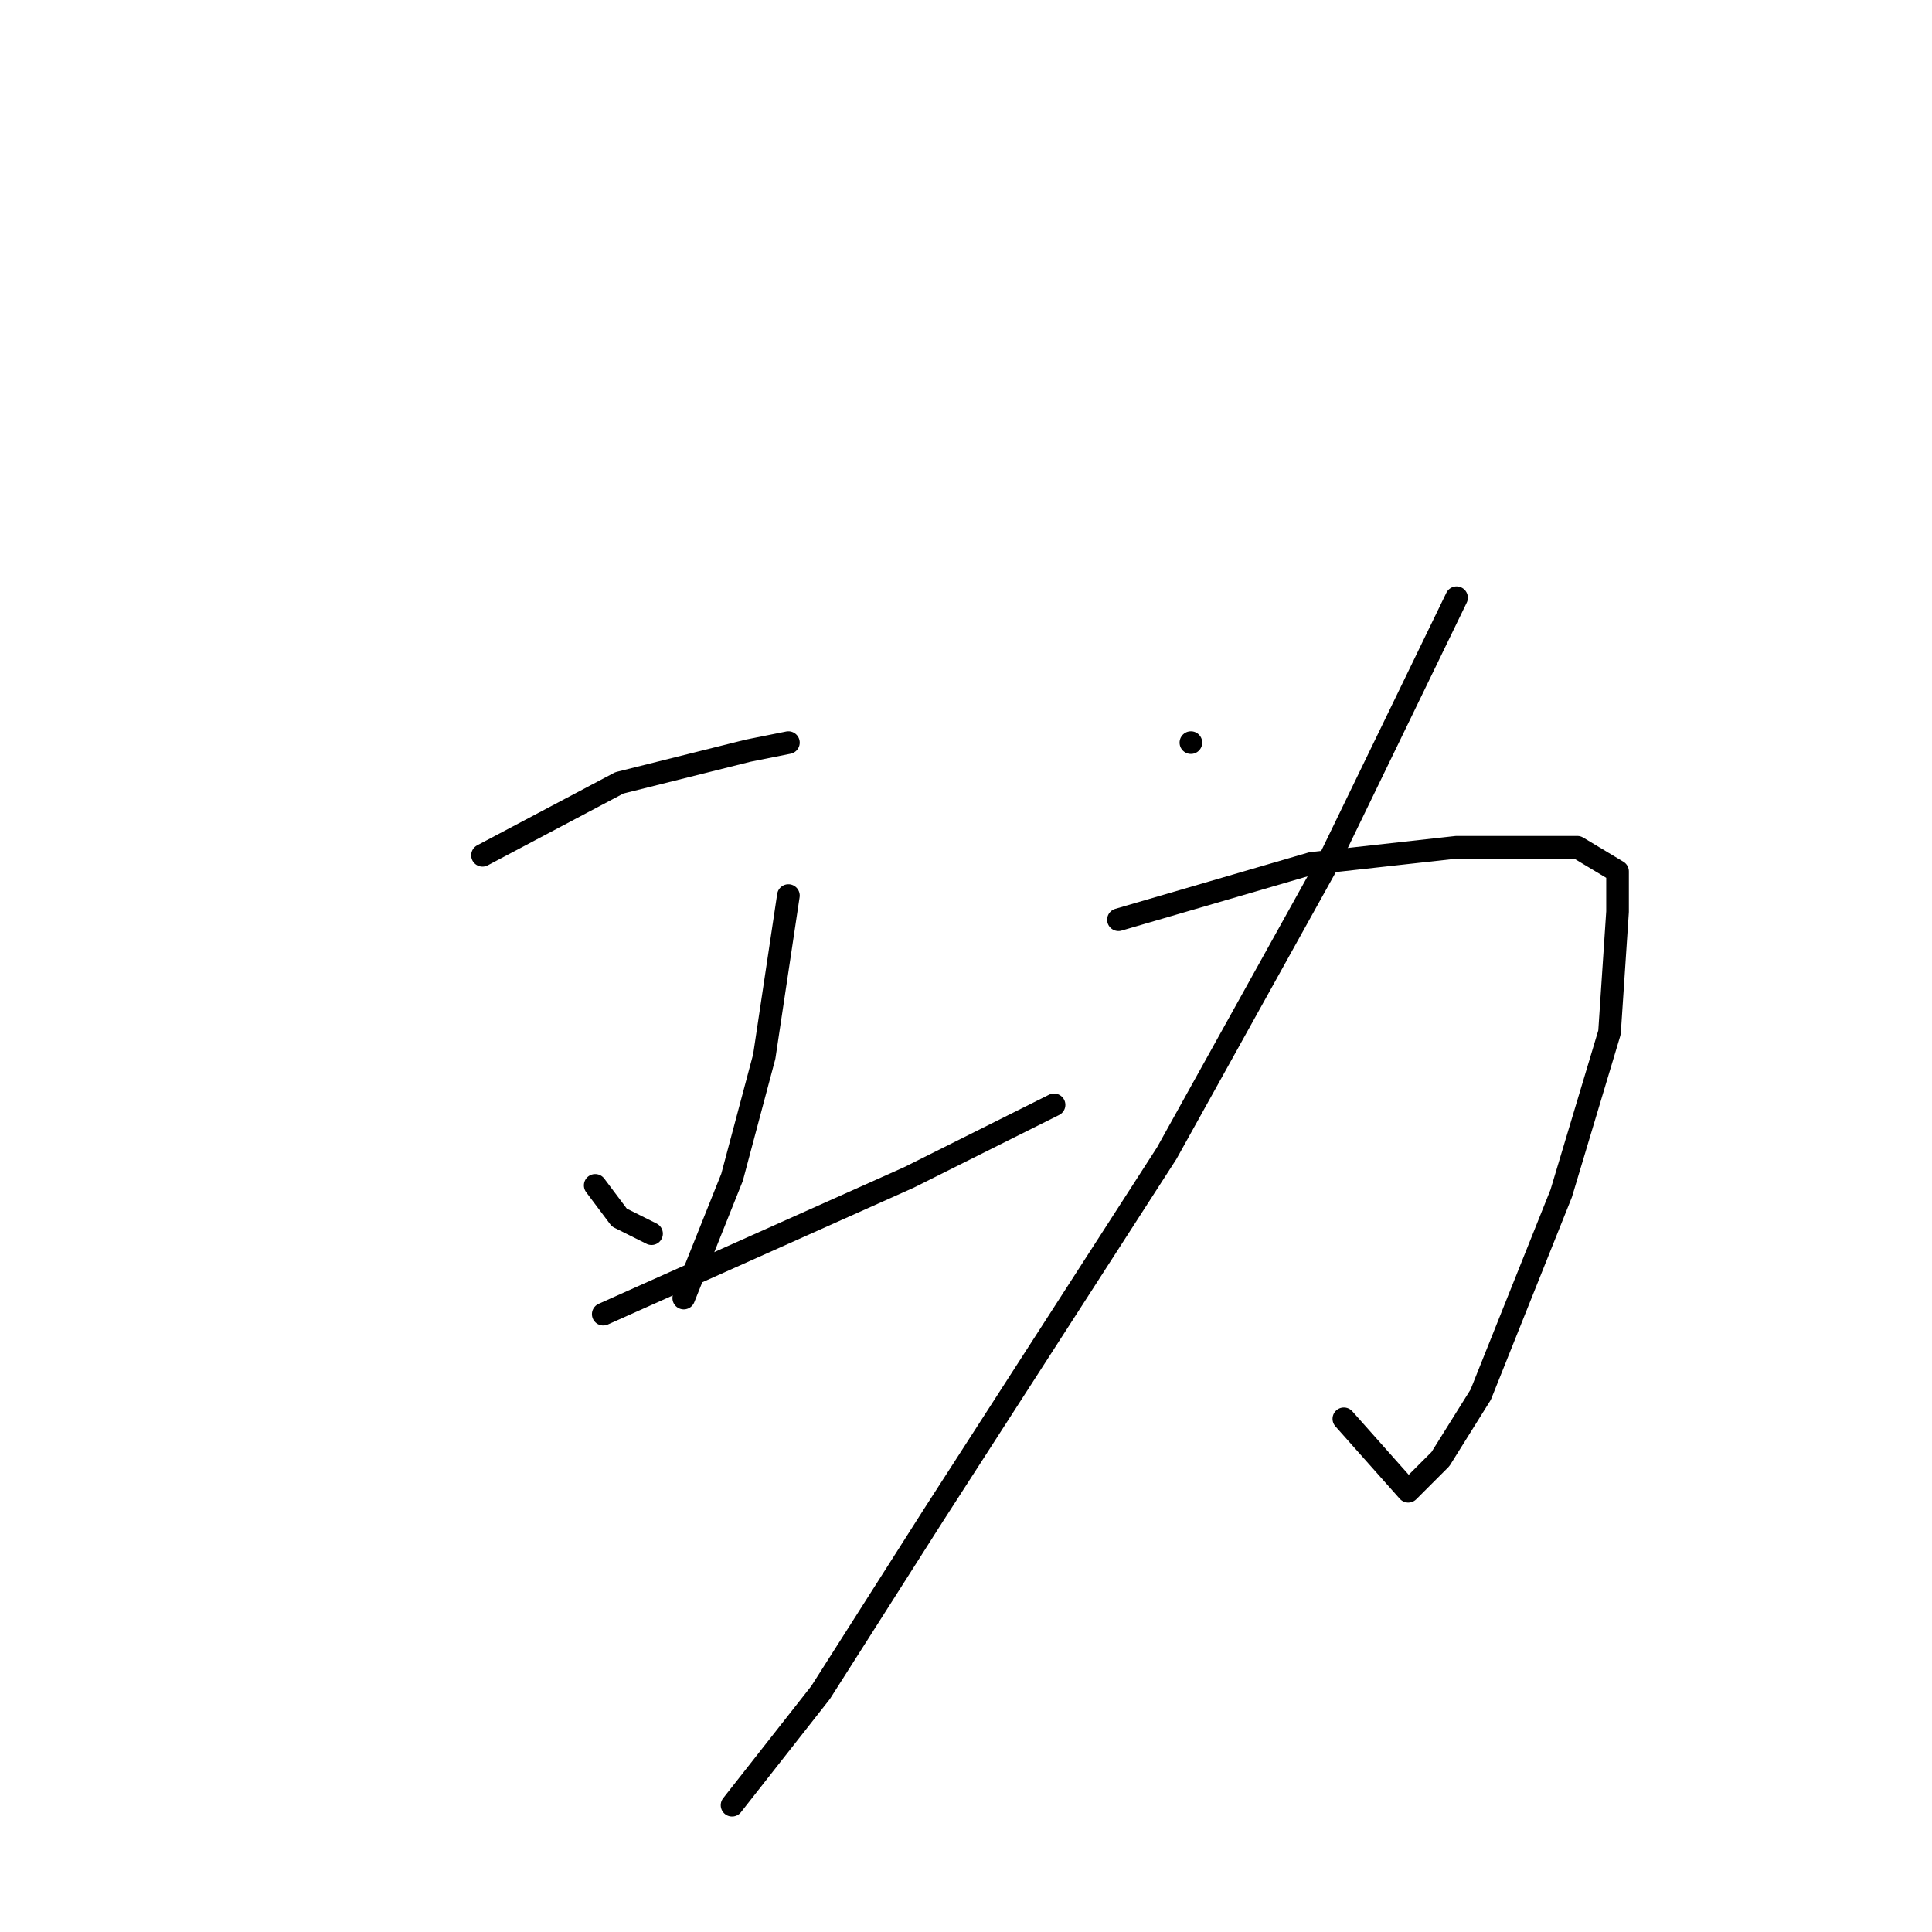 <?xml version="1.0" standalone="no"?>
    <svg width="256" height="256" xmlns="http://www.w3.org/2000/svg" version="1.1">
    <polyline stroke="black" stroke-width="3" stroke-linecap="round" fill="transparent" stroke-linejoin="round" points="63.933 113.333 82.067 103.733 99.133 99.467 104.467 98.4 104.467 98.4 " />
        <polyline stroke="black" stroke-width="3" stroke-linecap="round" fill="transparent" stroke-linejoin="round" points="78.867 157.067 82.067 161.333 86.333 163.467 86.333 163.467 " />
        <polyline stroke="black" stroke-width="3" stroke-linecap="round" fill="transparent" stroke-linejoin="round" points="104.467 118.667 101.267 140 97 156 90.6 172 90.6 172 " />
        <polyline stroke="black" stroke-width="3" stroke-linecap="round" fill="transparent" stroke-linejoin="round" points="79.933 174.133 120.467 156 139.667 146.4 139.667 146.4 " />
        <polyline stroke="black" stroke-width="3" stroke-linecap="round" fill="transparent" stroke-linejoin="round" points="157.8 98.4 157.8 98.4 " />
        <polyline stroke="black" stroke-width="3" stroke-linecap="round" fill="transparent" stroke-linejoin="round" points="148.2 121.867 173.8 114.4 193 112.267 202.6 112.267 209 112.267 214.333 115.467 214.333 120.8 213.267 136.8 206.867 158.133 196.2 184.8 190.867 193.333 186.6 197.6 178.067 188 178.067 188 " />
        <polyline stroke="black" stroke-width="3" stroke-linecap="round" fill="transparent" stroke-linejoin="round" points="193 79.2 175.933 114.4 154.6 152.8 123.667 200.8 108.733 224.267 97 239.2 97 239.2 " />
        </svg>